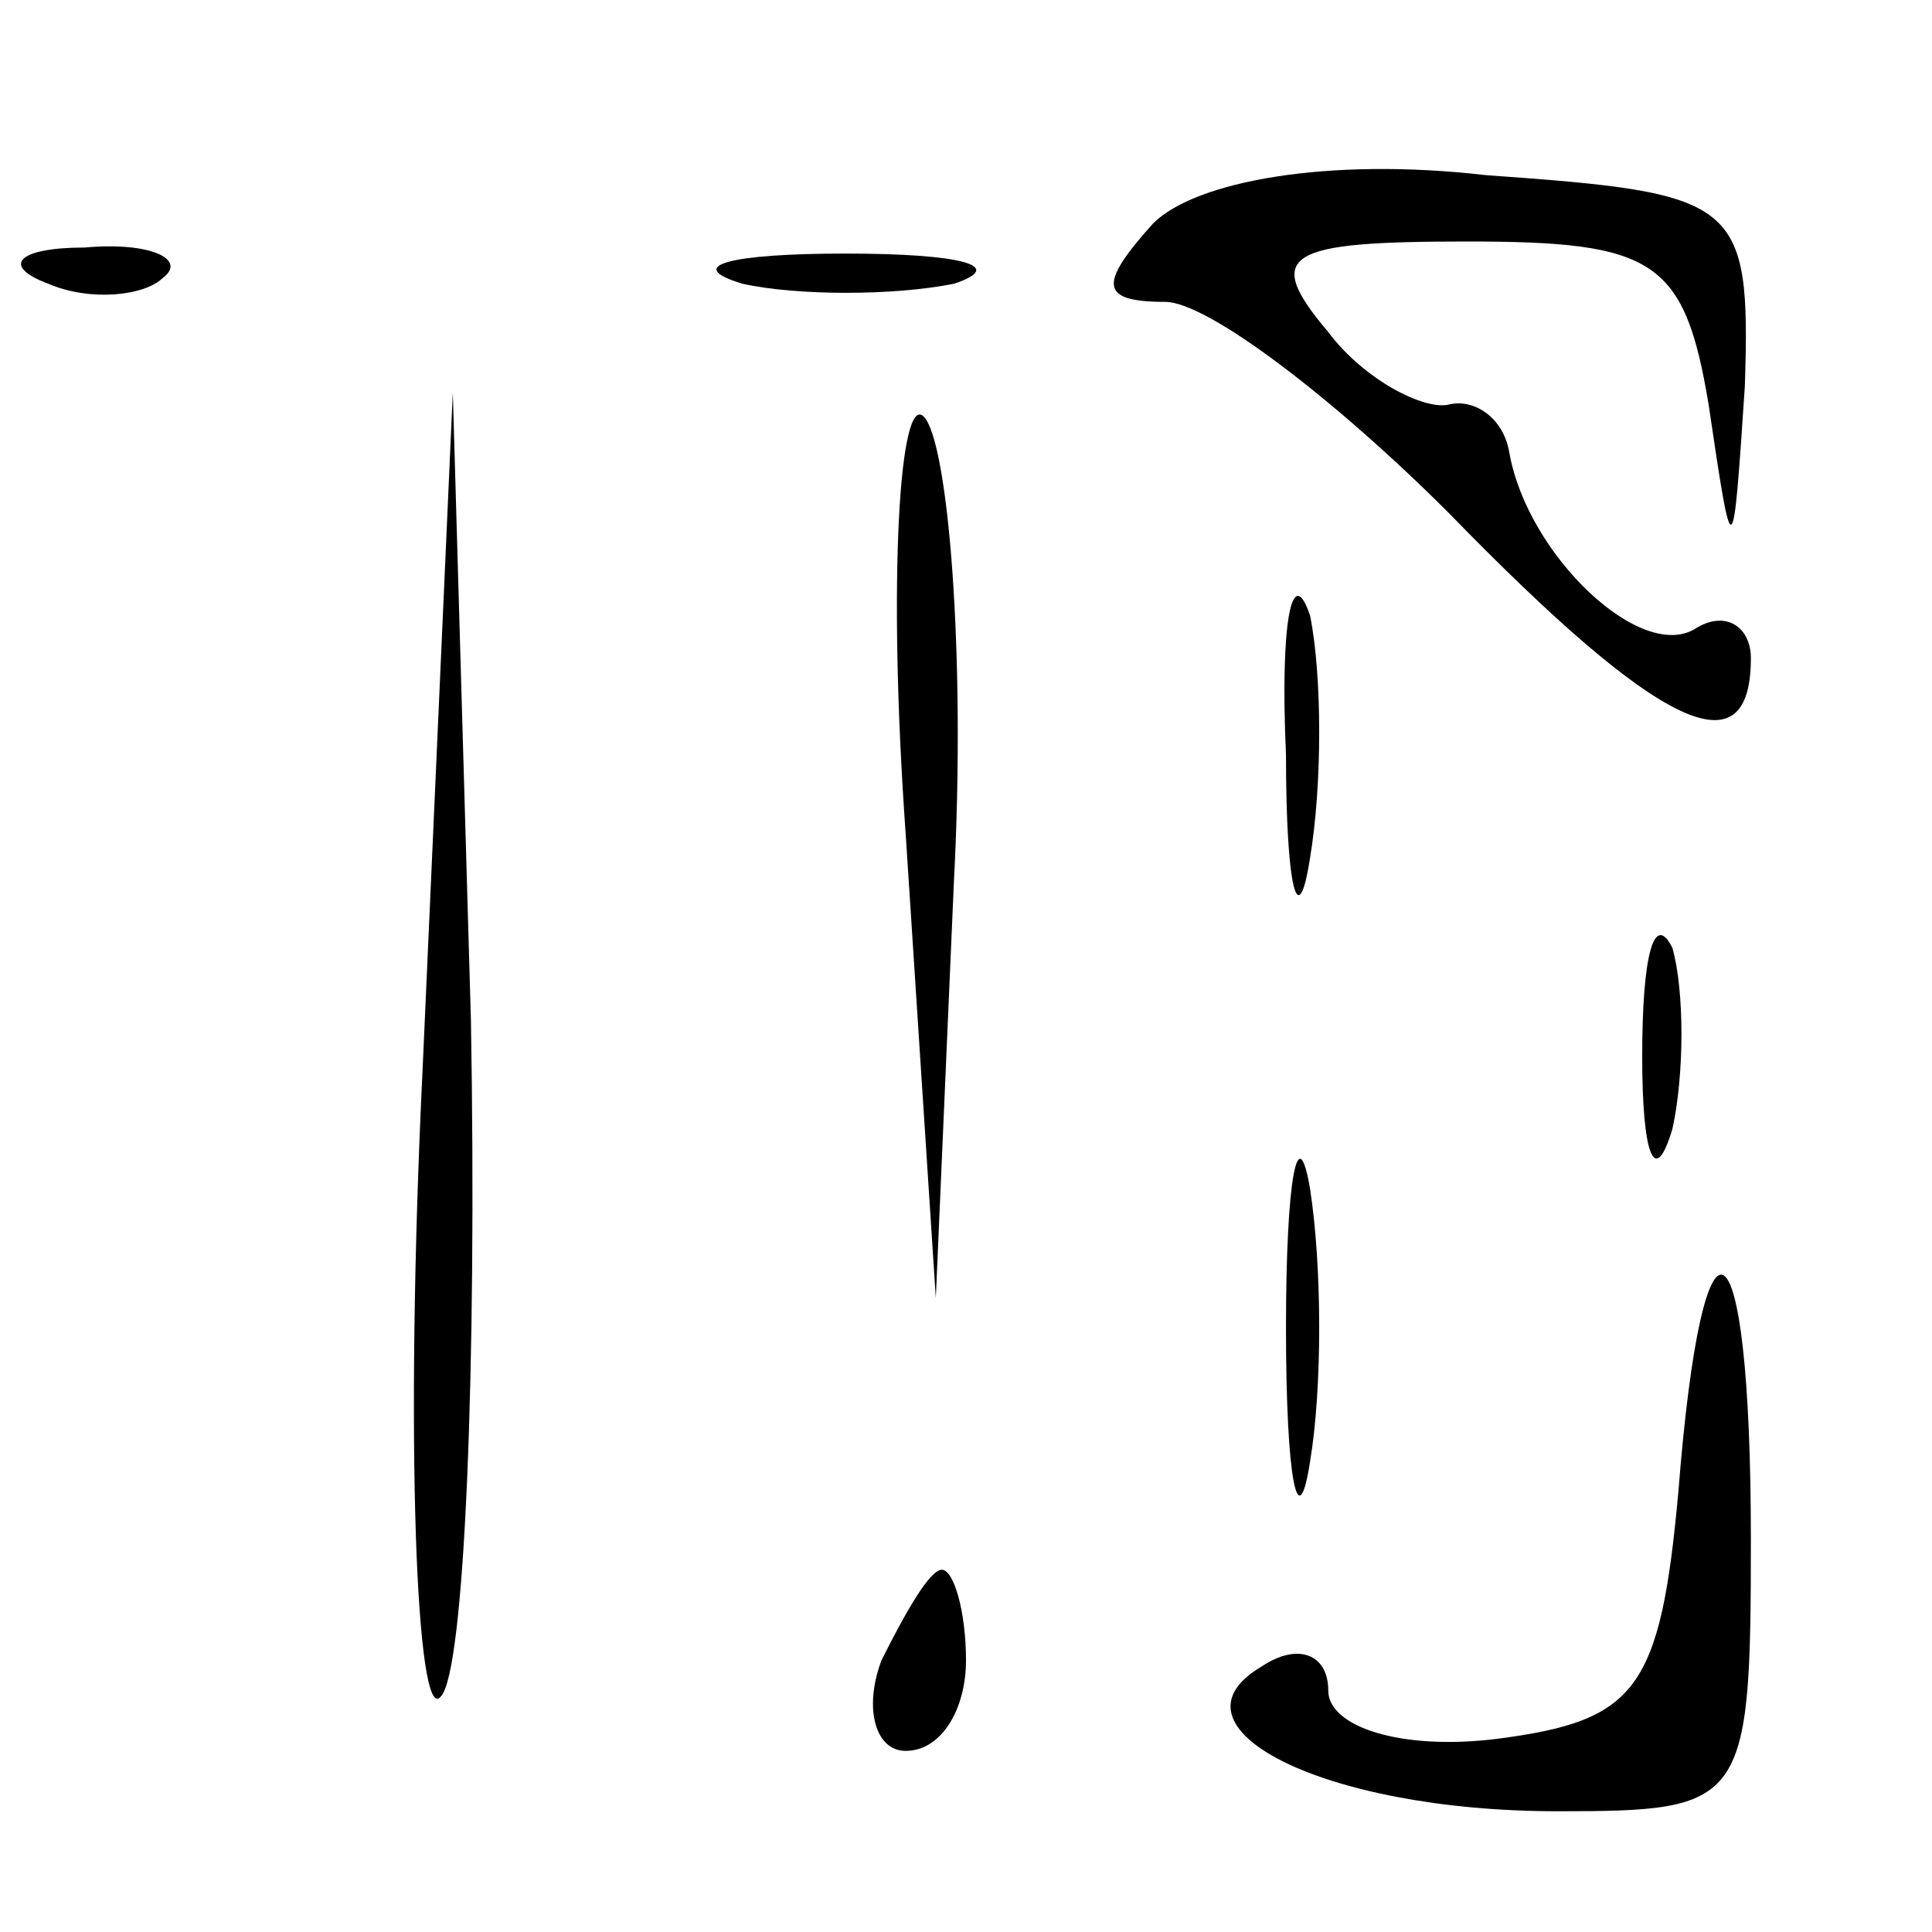 <?xml version="1.0" standalone="no"?>
<!DOCTYPE svg PUBLIC "-//W3C//DTD SVG 20010904//EN"
 "http://www.w3.org/TR/2001/REC-SVG-20010904/DTD/svg10.dtd">
<svg version="1.0" xmlns="http://www.w3.org/2000/svg"
 width="32pt" height="32pt" viewBox="0 0 32 32"
 preserveAspectRatio="xMidYMid meet">
<g transform="translate(0,32) scale(0.1,-0.1)"
fill="#000000" stroke="none">
<path fill="#000000" stroke="none" d="M191 283 c-9 -10 -9 -13 2 -13 7 0 28
-16 47 -35 35 -36 50 -43 50 -24 0 5 -4 8 -9 5 -9 -6 -28 12 -31 29 -1 6 -6 9
-10 8 -4 -1 -14 4 -20 12 -11 13 -7 15 23 15 31 0 36 -3 40 -27 4 -27 4 -27 6
3 1 31 -1 32 -43 35 -26 3 -48 -1 -55 -8z"/>
<path fill="#000000" stroke="none" d="M8 273 c7 -3 16 -2 19 1 4 3 -2 6 -13
5 -11 0 -14 -3 -6 -6z"/>
<path fill="#000000" stroke="none" d="M123 273 c9 -2 25 -2 35 0 9 3 1 5 -18
5 -19 0 -27 -2 -17 -5z"/>
<path fill="#000000" stroke="none" d="M150 182 l5 -77 3 69 c2 38 -1 73 -5
77 -4 4 -6 -27 -3 -69z"/>
<path fill="#000000" stroke="none" d="M70 143 c-3 -62 -1 -109 3 -104 4 4 6
55 5 112 l-3 104 -5 -112z"/>
<path fill="#000000" stroke="none" d="M213 195 c0 -22 2 -30 4 -17 2 12 2 30
0 40 -3 9 -5 -1 -4 -23z"/>
<path fill="#000000" stroke="none" d="M272 145 c0 -16 2 -22 5 -12 2 9 2 23
0 30 -3 6 -5 -1 -5 -18z"/>
<path fill="#000000" stroke="none" d="M213 100 c0 -25 2 -35 4 -22 2 12 2 32
0 45 -2 12 -4 2 -4 -23z"/>
<path fill="#000000" stroke="none" d="M278 73 c-3 -33 -7 -38 -30 -41 -16 -2
-28 2 -28 8 0 6 -5 8 -11 4 -17 -10 10 -24 49 -24 31 0 32 1 32 45 0 55 -8 59
-12 8z"/>
<path fill="#000000" stroke="none" d="M146 45 c-3 -8 -1 -15 4 -15 6 0 10 7
10 15 0 8 -2 15 -4 15 -2 0 -6 -7 -10 -15z"/>
</g>
</svg>
